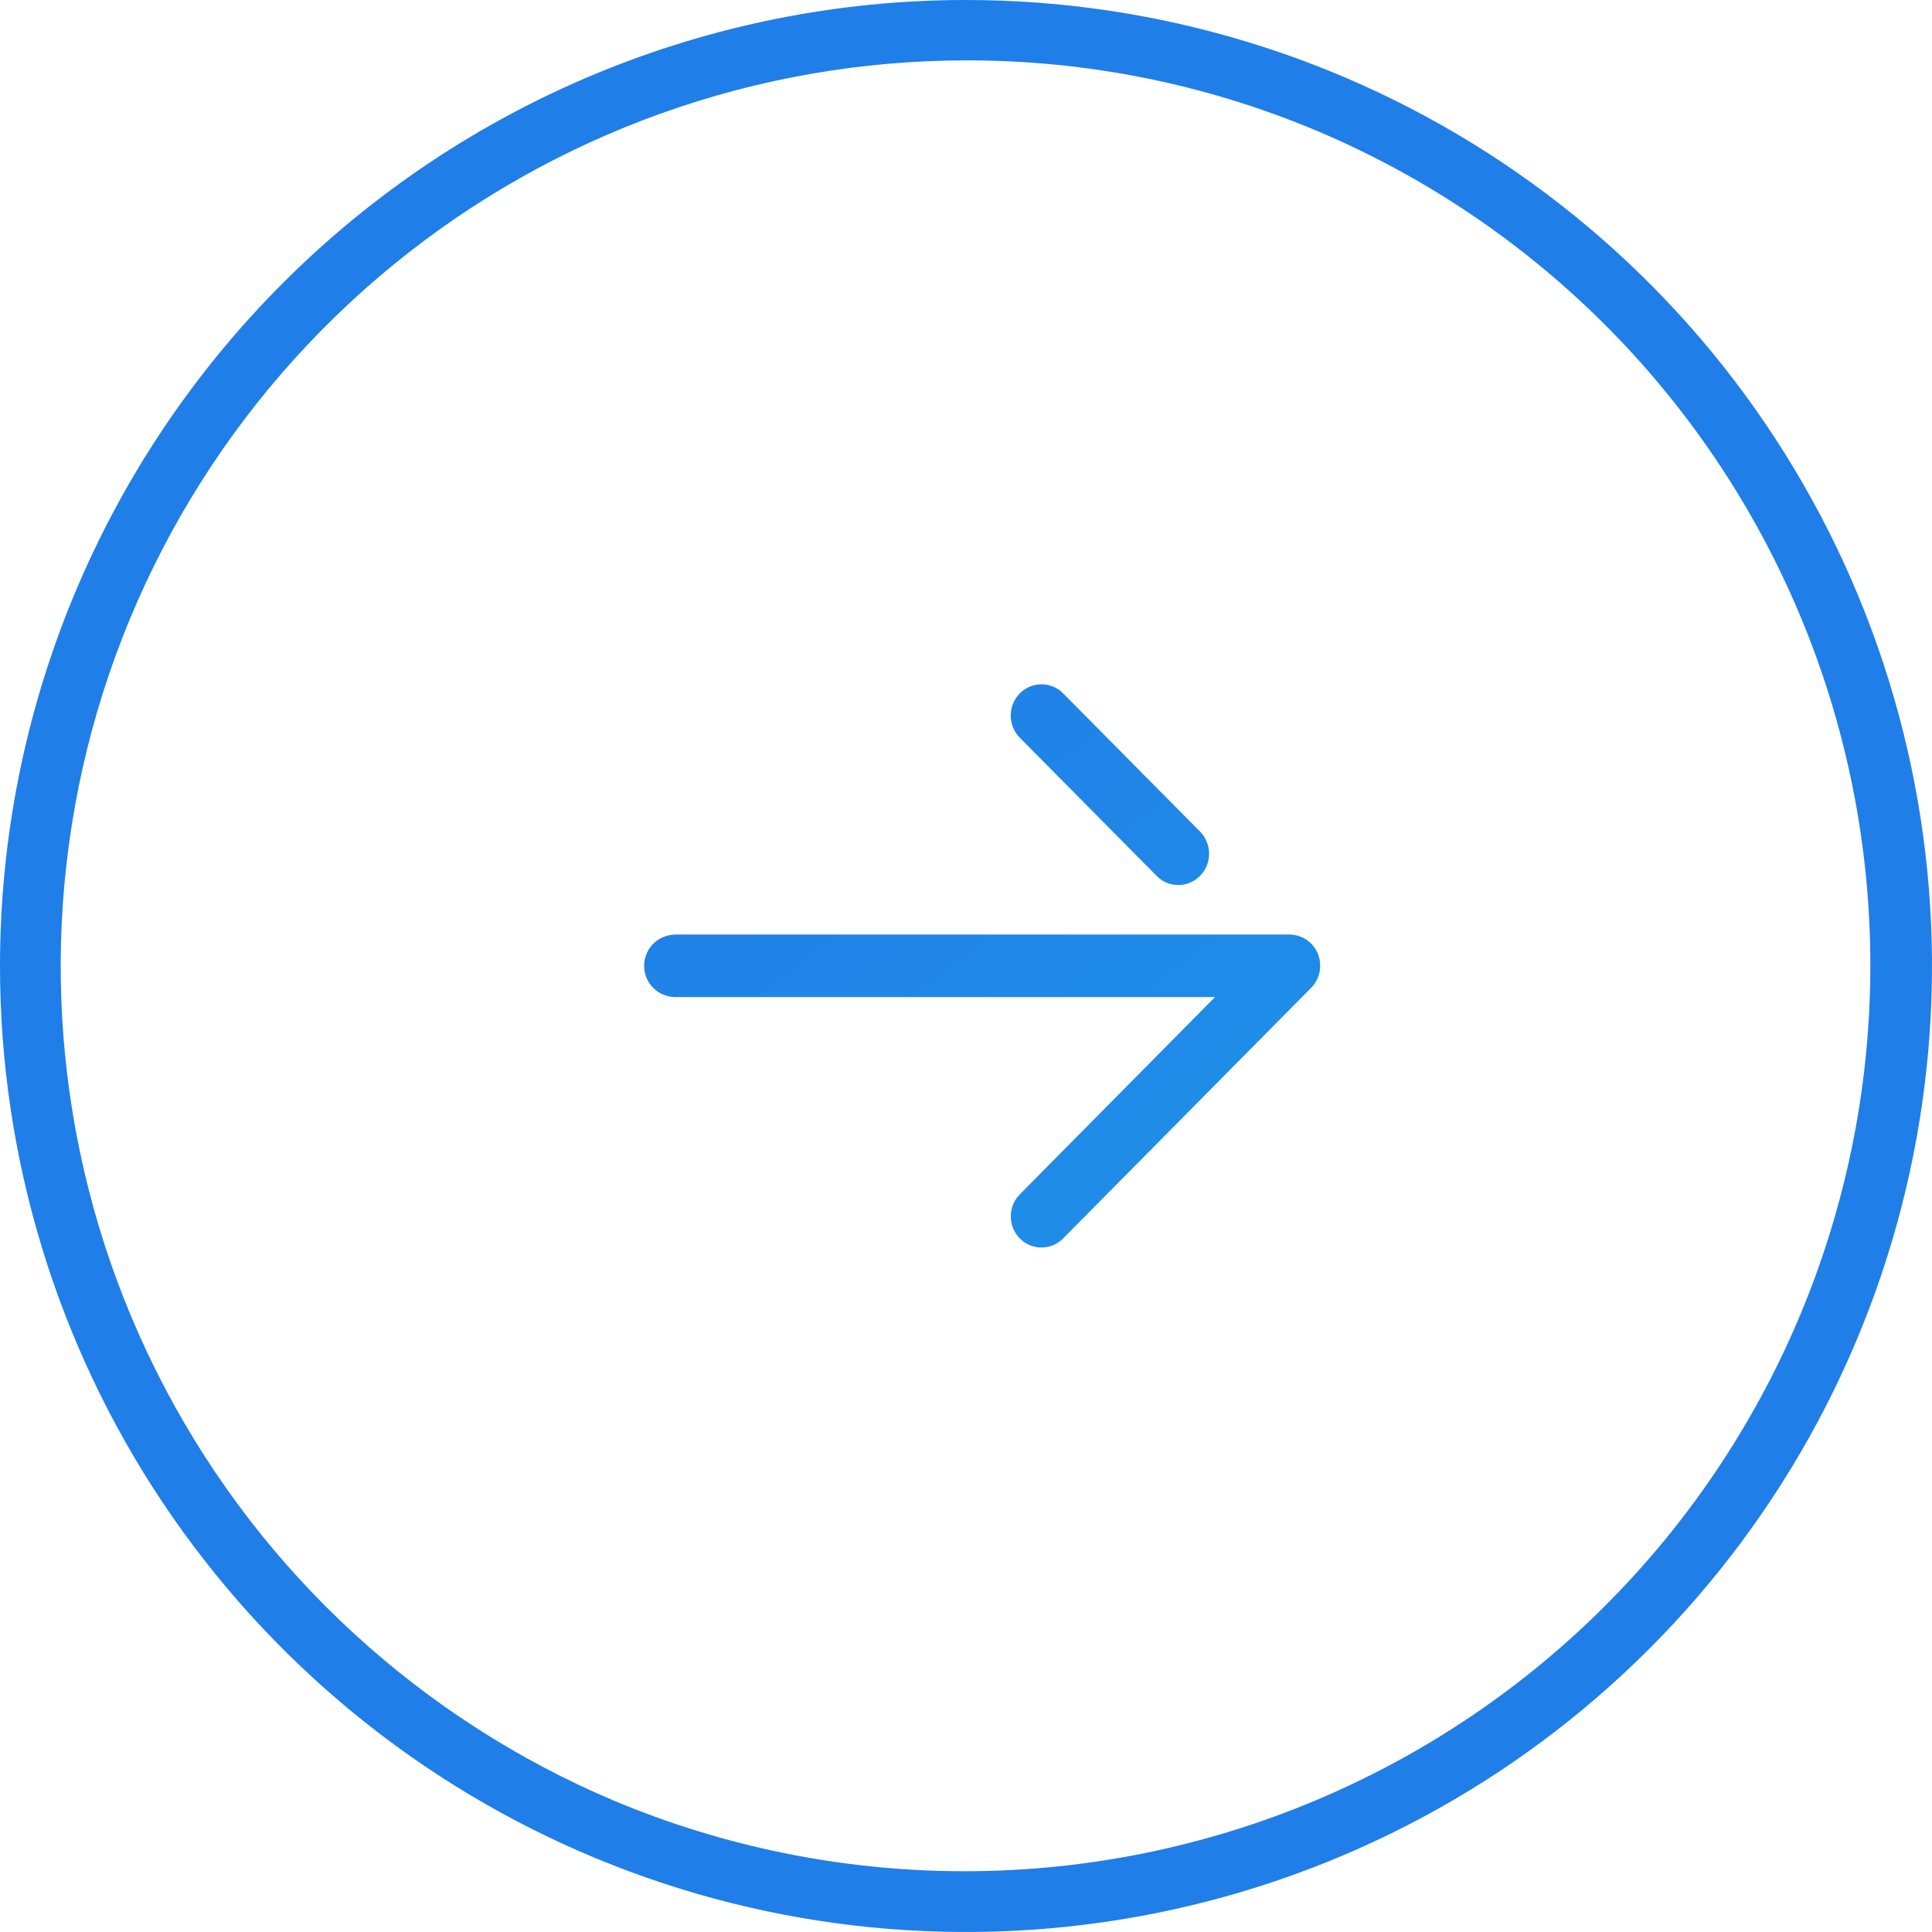 <svg width="28" height="28" viewBox="0 0 28 28" fill="none" xmlns="http://www.w3.org/2000/svg">
<path d="M14 0.875C10.972 0.877 8.038 1.925 5.694 3.843C3.351 5.761 1.742 8.429 1.141 11.397C0.54 14.364 0.983 17.449 2.396 20.127C3.808 22.806 6.103 24.913 8.891 26.094C12.097 27.441 15.707 27.462 18.928 26.15C22.149 24.839 24.718 22.303 26.072 19.1C27.425 15.896 27.452 12.286 26.147 9.063C24.841 5.839 22.31 3.265 19.109 1.906C17.493 1.222 15.755 0.872 14 0.875ZM14 0C16.769 0 19.476 0.821 21.778 2.359C24.08 3.898 25.875 6.084 26.934 8.642C27.994 11.201 28.271 14.015 27.731 16.731C27.191 19.447 25.857 21.942 23.899 23.899C21.942 25.857 19.447 27.191 16.731 27.731C14.015 28.271 11.201 27.994 8.642 26.934C6.084 25.875 3.898 24.08 2.359 21.778C0.821 19.476 0 16.769 0 14C0 10.287 1.475 6.726 4.101 4.101C6.726 1.475 10.287 0 14 0V0Z" fill="#1F7EE8"/>
<path fill-rule="evenodd" clip-rule="evenodd" d="M14.779 10.05C14.695 10.135 14.648 10.25 14.648 10.37C14.648 10.491 14.695 10.606 14.779 10.691L16.763 12.694L16.808 12.735C16.894 12.801 17 12.833 17.108 12.825C17.215 12.818 17.316 12.771 17.392 12.693C17.476 12.608 17.523 12.493 17.523 12.373C17.523 12.252 17.476 12.137 17.392 12.052L15.408 10.049L15.363 10.008C15.277 9.943 15.171 9.911 15.063 9.919C14.956 9.926 14.855 9.973 14.779 10.05ZM9.723 13.55C9.61 13.566 9.508 13.624 9.436 13.713C9.364 13.801 9.329 13.913 9.336 14.027C9.343 14.141 9.393 14.247 9.476 14.326C9.558 14.404 9.668 14.449 9.781 14.45H17.609L14.78 17.309L14.74 17.355C14.675 17.442 14.643 17.55 14.65 17.659C14.657 17.767 14.703 17.87 14.779 17.948C14.82 17.99 14.869 18.023 14.923 18.046C14.977 18.068 15.035 18.08 15.094 18.08C15.152 18.08 15.21 18.068 15.264 18.046C15.318 18.023 15.367 17.99 15.408 17.948L19.002 14.316L19.041 14.271C19.089 14.208 19.119 14.133 19.129 14.055C19.14 13.977 19.129 13.897 19.1 13.824C19.067 13.742 19.01 13.671 18.936 13.621C18.863 13.571 18.776 13.545 18.688 13.544H9.779L9.723 13.55Z" fill="url(#paint0_linear_110_4302)"/>
<defs>
<linearGradient id="paint0_linear_110_4302" x1="18.849" y1="18.08" x2="11.479" y2="8.568" gradientUnits="userSpaceOnUse">
<stop stop-color="#1F90E8"/>
<stop offset="1" stop-color="#1F7EE8"/>
</linearGradient>
</defs>
</svg>
